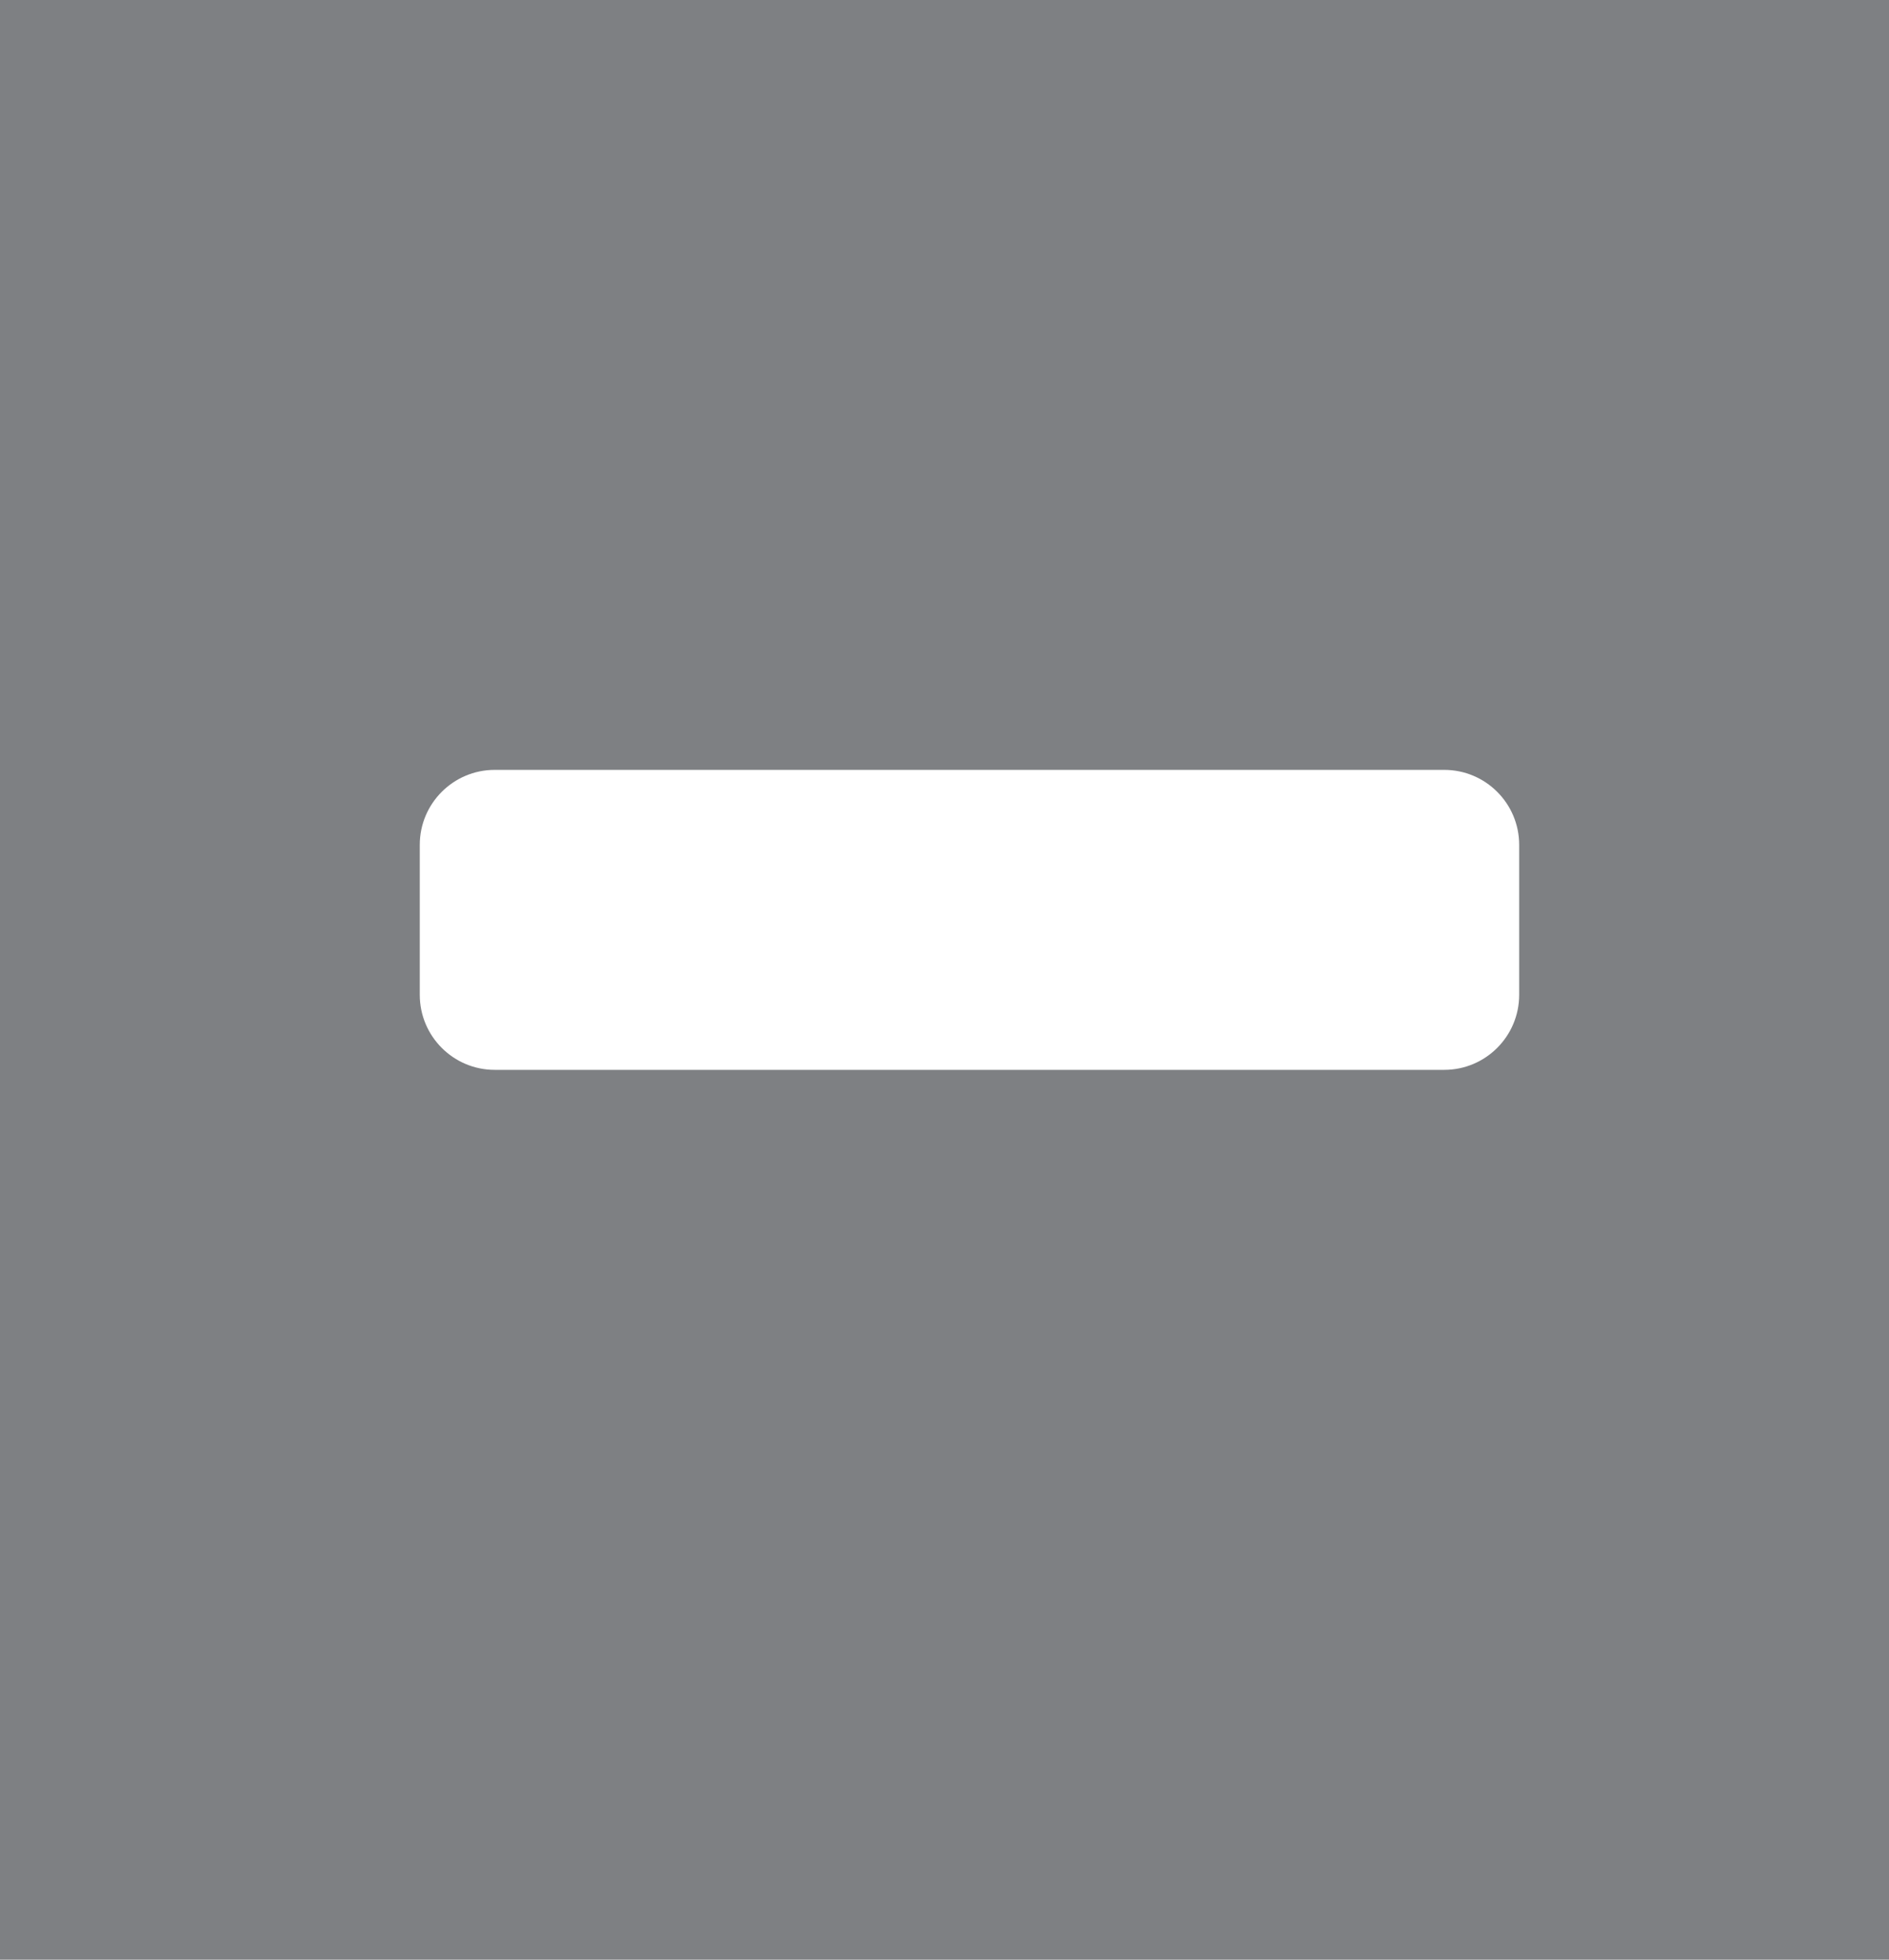 <?xml version="1.0" encoding="UTF-8"?>
<svg width="27px" height="28px" viewBox="0 0 27 28" version="1.1" xmlns="http://www.w3.org/2000/svg" xmlns:xlink="http://www.w3.org/1999/xlink">
    <!-- Generator: Sketch 58 (84663) - https://sketch.com -->
    <title>icon / scale-minus</title>
    <desc>Created with Sketch.</desc>
    <g id="icon-/-scale-minus" stroke="none" stroke-width="1" fill="none" fill-rule="evenodd">
        <g id="minus">
            <rect id="Rectangle-Copy" fill="#7E8083" x="0" y="0" width="27" height="28"></rect>
            <path d="M21.714,12.071 C21.714,11.48 21.234,11 20.643,11 L7.071,11 C6.48,11 6,11.48 6,12.071 L6,14.214 C6,14.806 6.48,15.286 7.071,15.286 L20.643,15.286 C21.234,15.286 21.714,14.806 21.714,14.214 L21.714,12.071 Z" id="minus---FontAwesome" fill="#FFFFFF"></path>
        </g>
    </g>
</svg>